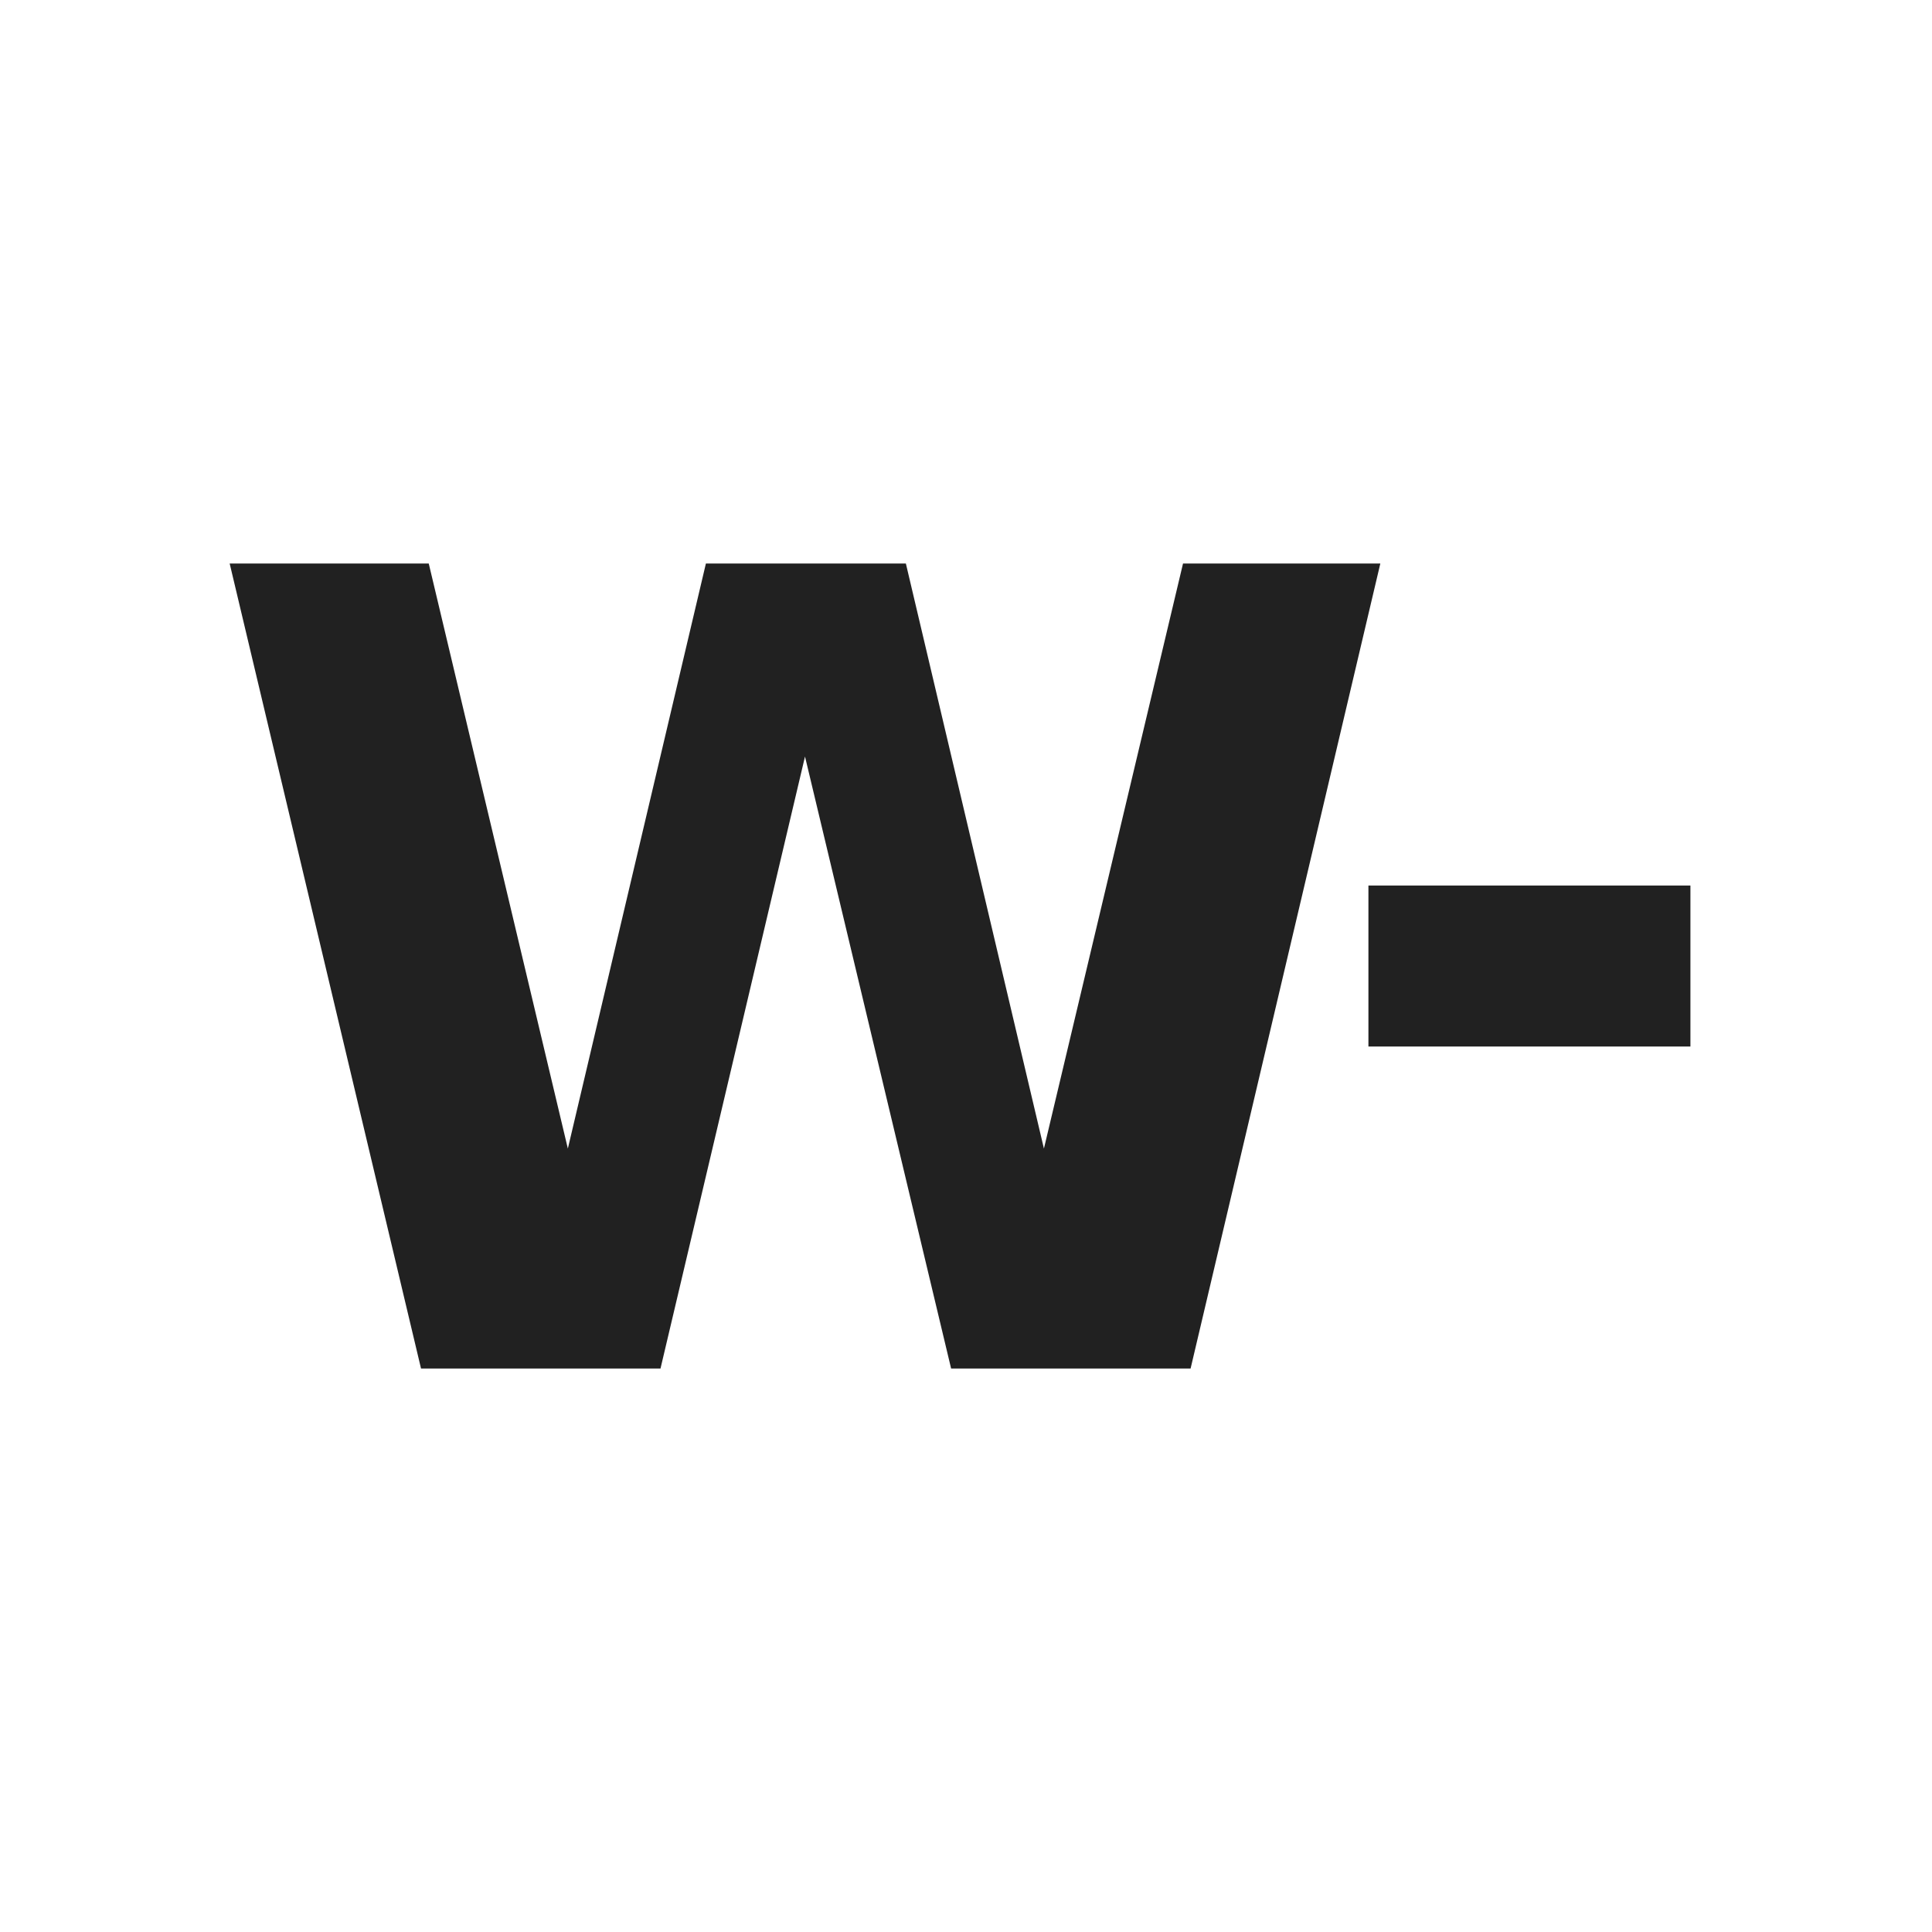 <?xml version="1.0" encoding="UTF-8"?>
<svg width="24" height="24" version="1.1" viewBox="0 0 24 24" xmlns="http://www.w3.org/2000/svg">
<path d="m2.853 7 2.377 10h2.975l1.795-7.602 1.815 7.602h2.975l2.357-10h-2.451l-1.728 7.268-1.715-7.268h-2.484l-1.715 7.268-1.728-7.268h-2.471zm14.146 4v2h4v-2h-4z" fill="#212121" />
</svg>
